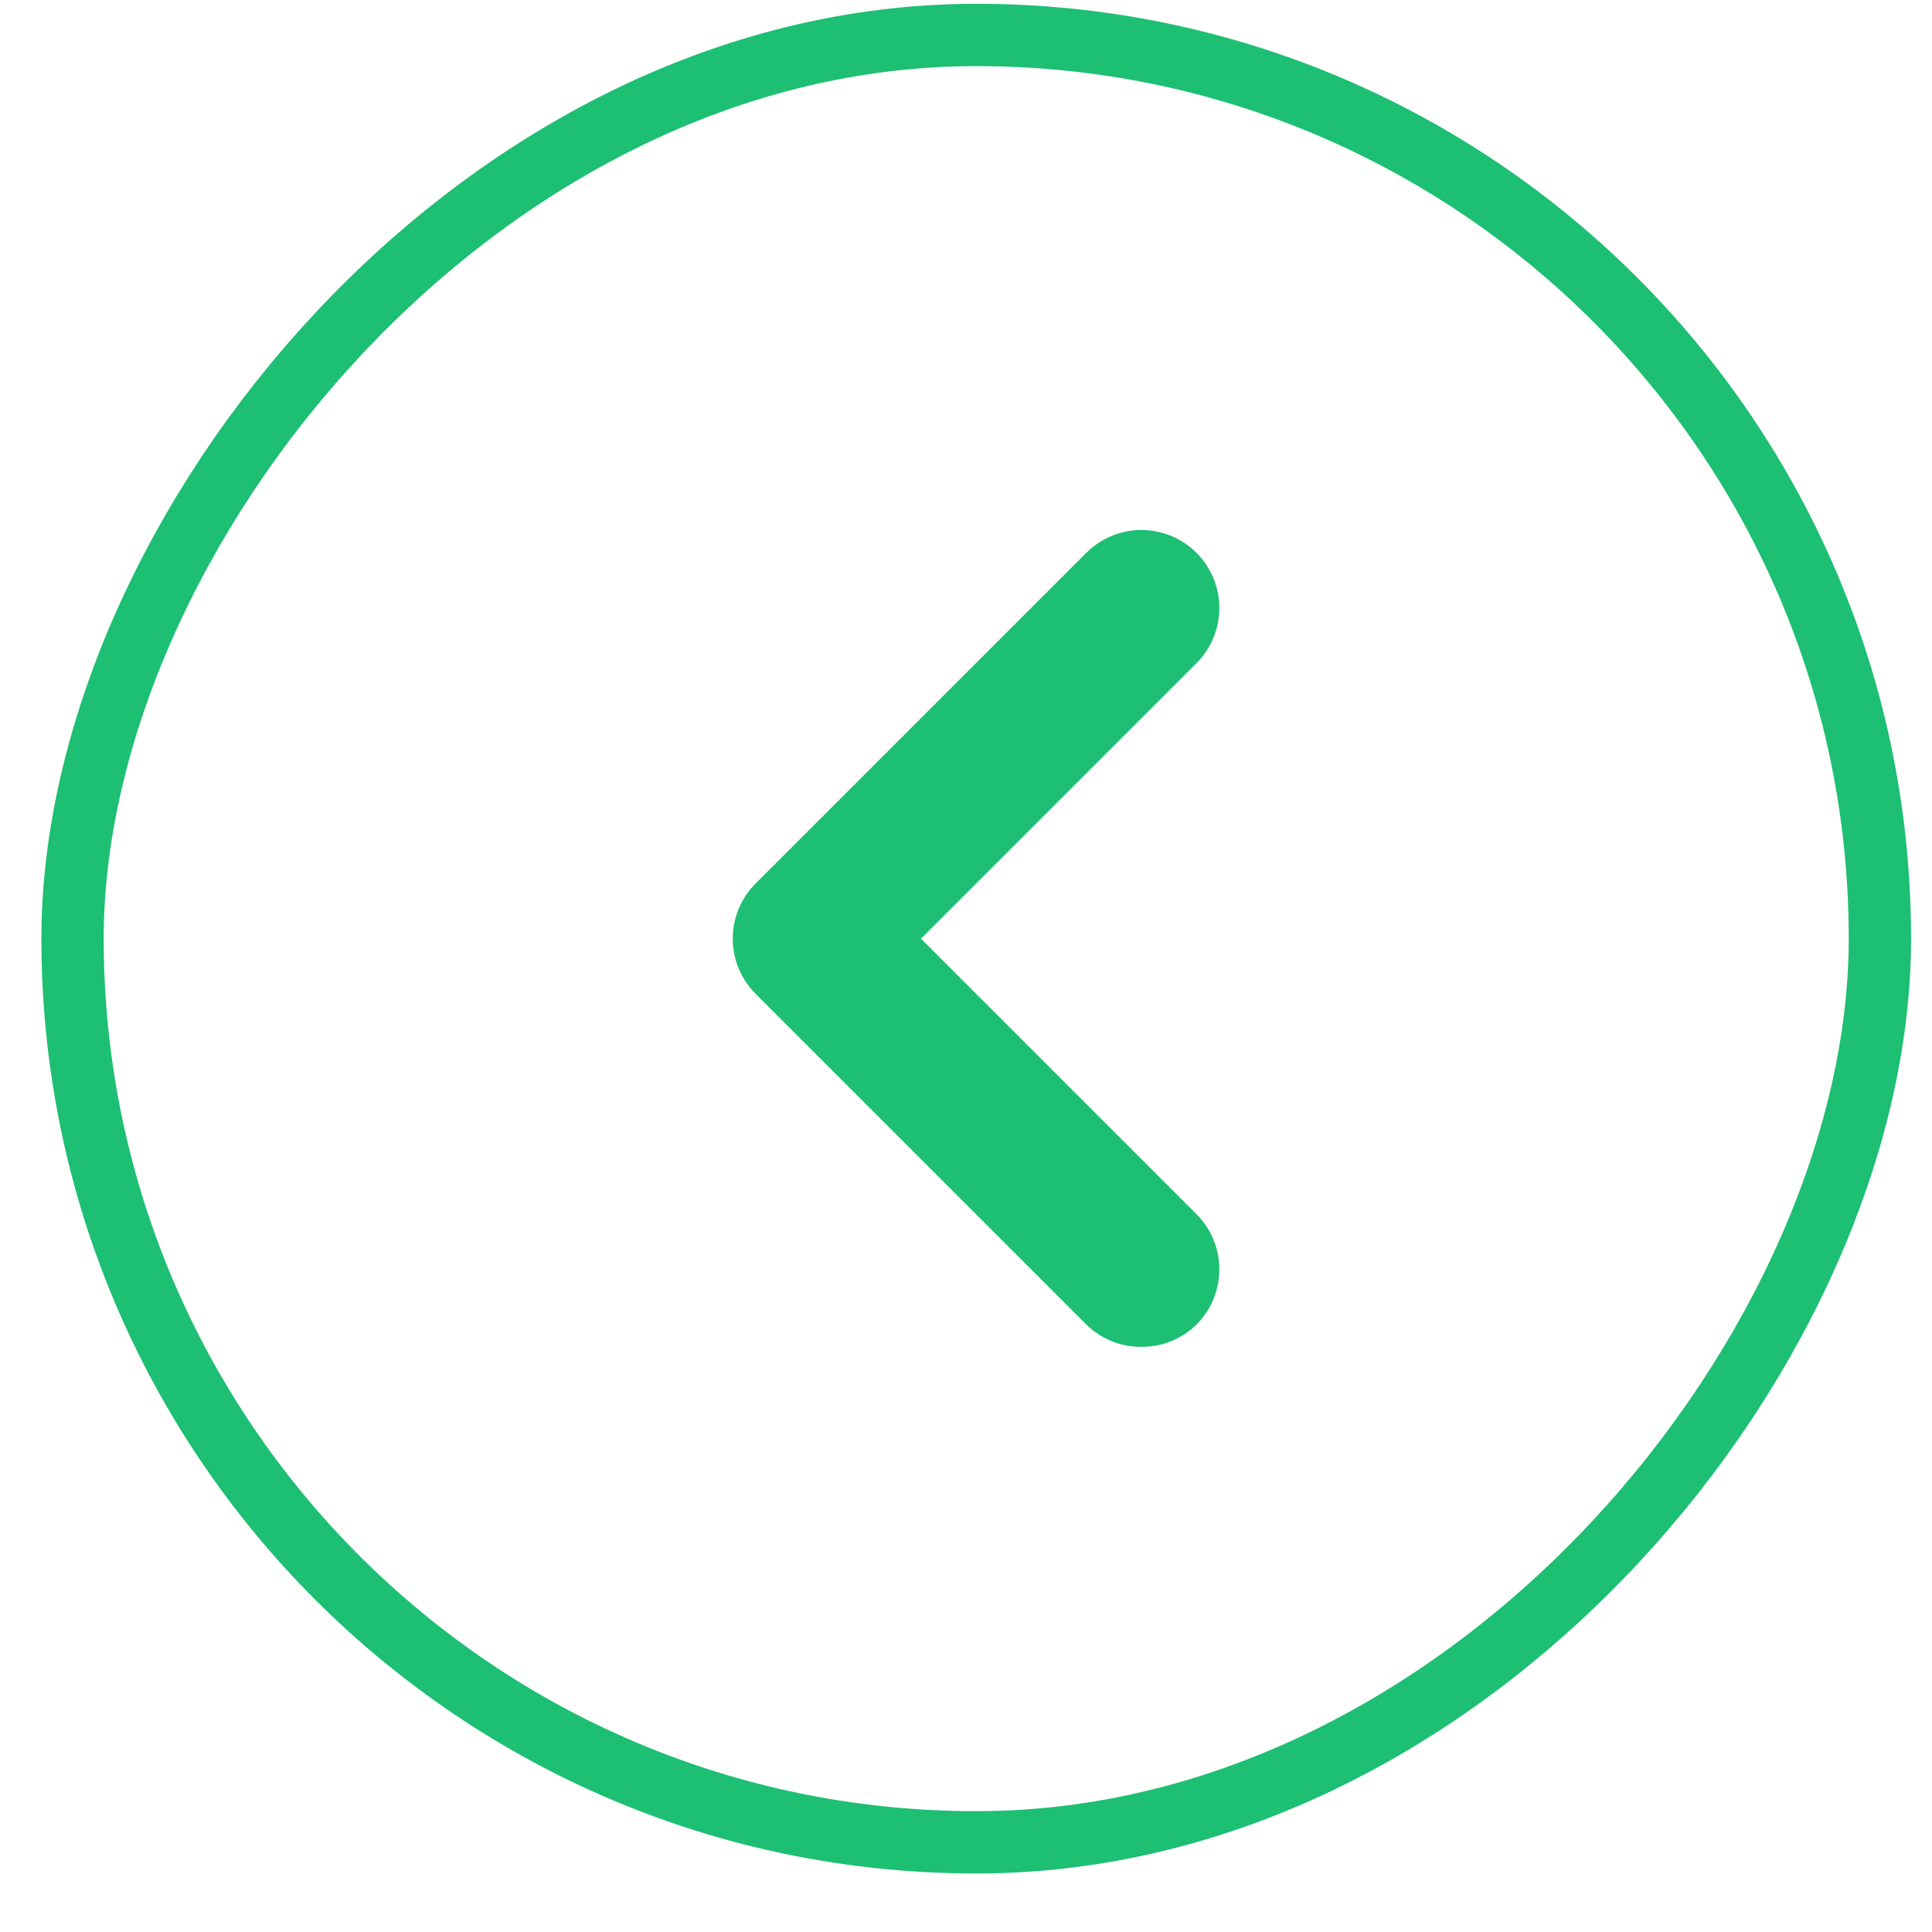 <svg width="31" height="31" viewBox="0 0 31 31" fill="none" xmlns="http://www.w3.org/2000/svg">
<path d="M12.127 14.174L17.427 8.874C17.543 8.757 17.681 8.664 17.834 8.6C17.986 8.537 18.149 8.504 18.314 8.504C18.48 8.504 18.643 8.537 18.795 8.6C18.948 8.664 19.086 8.757 19.202 8.874C19.435 9.108 19.565 9.425 19.565 9.755C19.565 10.085 19.435 10.402 19.202 10.636L14.777 15.061L19.202 19.486C19.435 19.721 19.565 20.037 19.565 20.368C19.565 20.698 19.435 21.015 19.202 21.249C19.085 21.365 18.947 21.456 18.794 21.519C18.642 21.581 18.479 21.612 18.314 21.611C18.15 21.612 17.987 21.581 17.835 21.519C17.682 21.456 17.544 21.365 17.427 21.249L12.127 15.949C12.01 15.833 11.917 15.694 11.853 15.542C11.79 15.39 11.757 15.226 11.757 15.061C11.757 14.896 11.79 14.733 11.853 14.581C11.917 14.428 12.01 14.29 12.127 14.174Z" fill="#1DBF73"/>
<rect x="-0.5" y="0.5" width="29" height="29" rx="14.5" transform="matrix(-1 0 0 1 29.664 0.061)" stroke="#1DBF73"/>
</svg>
